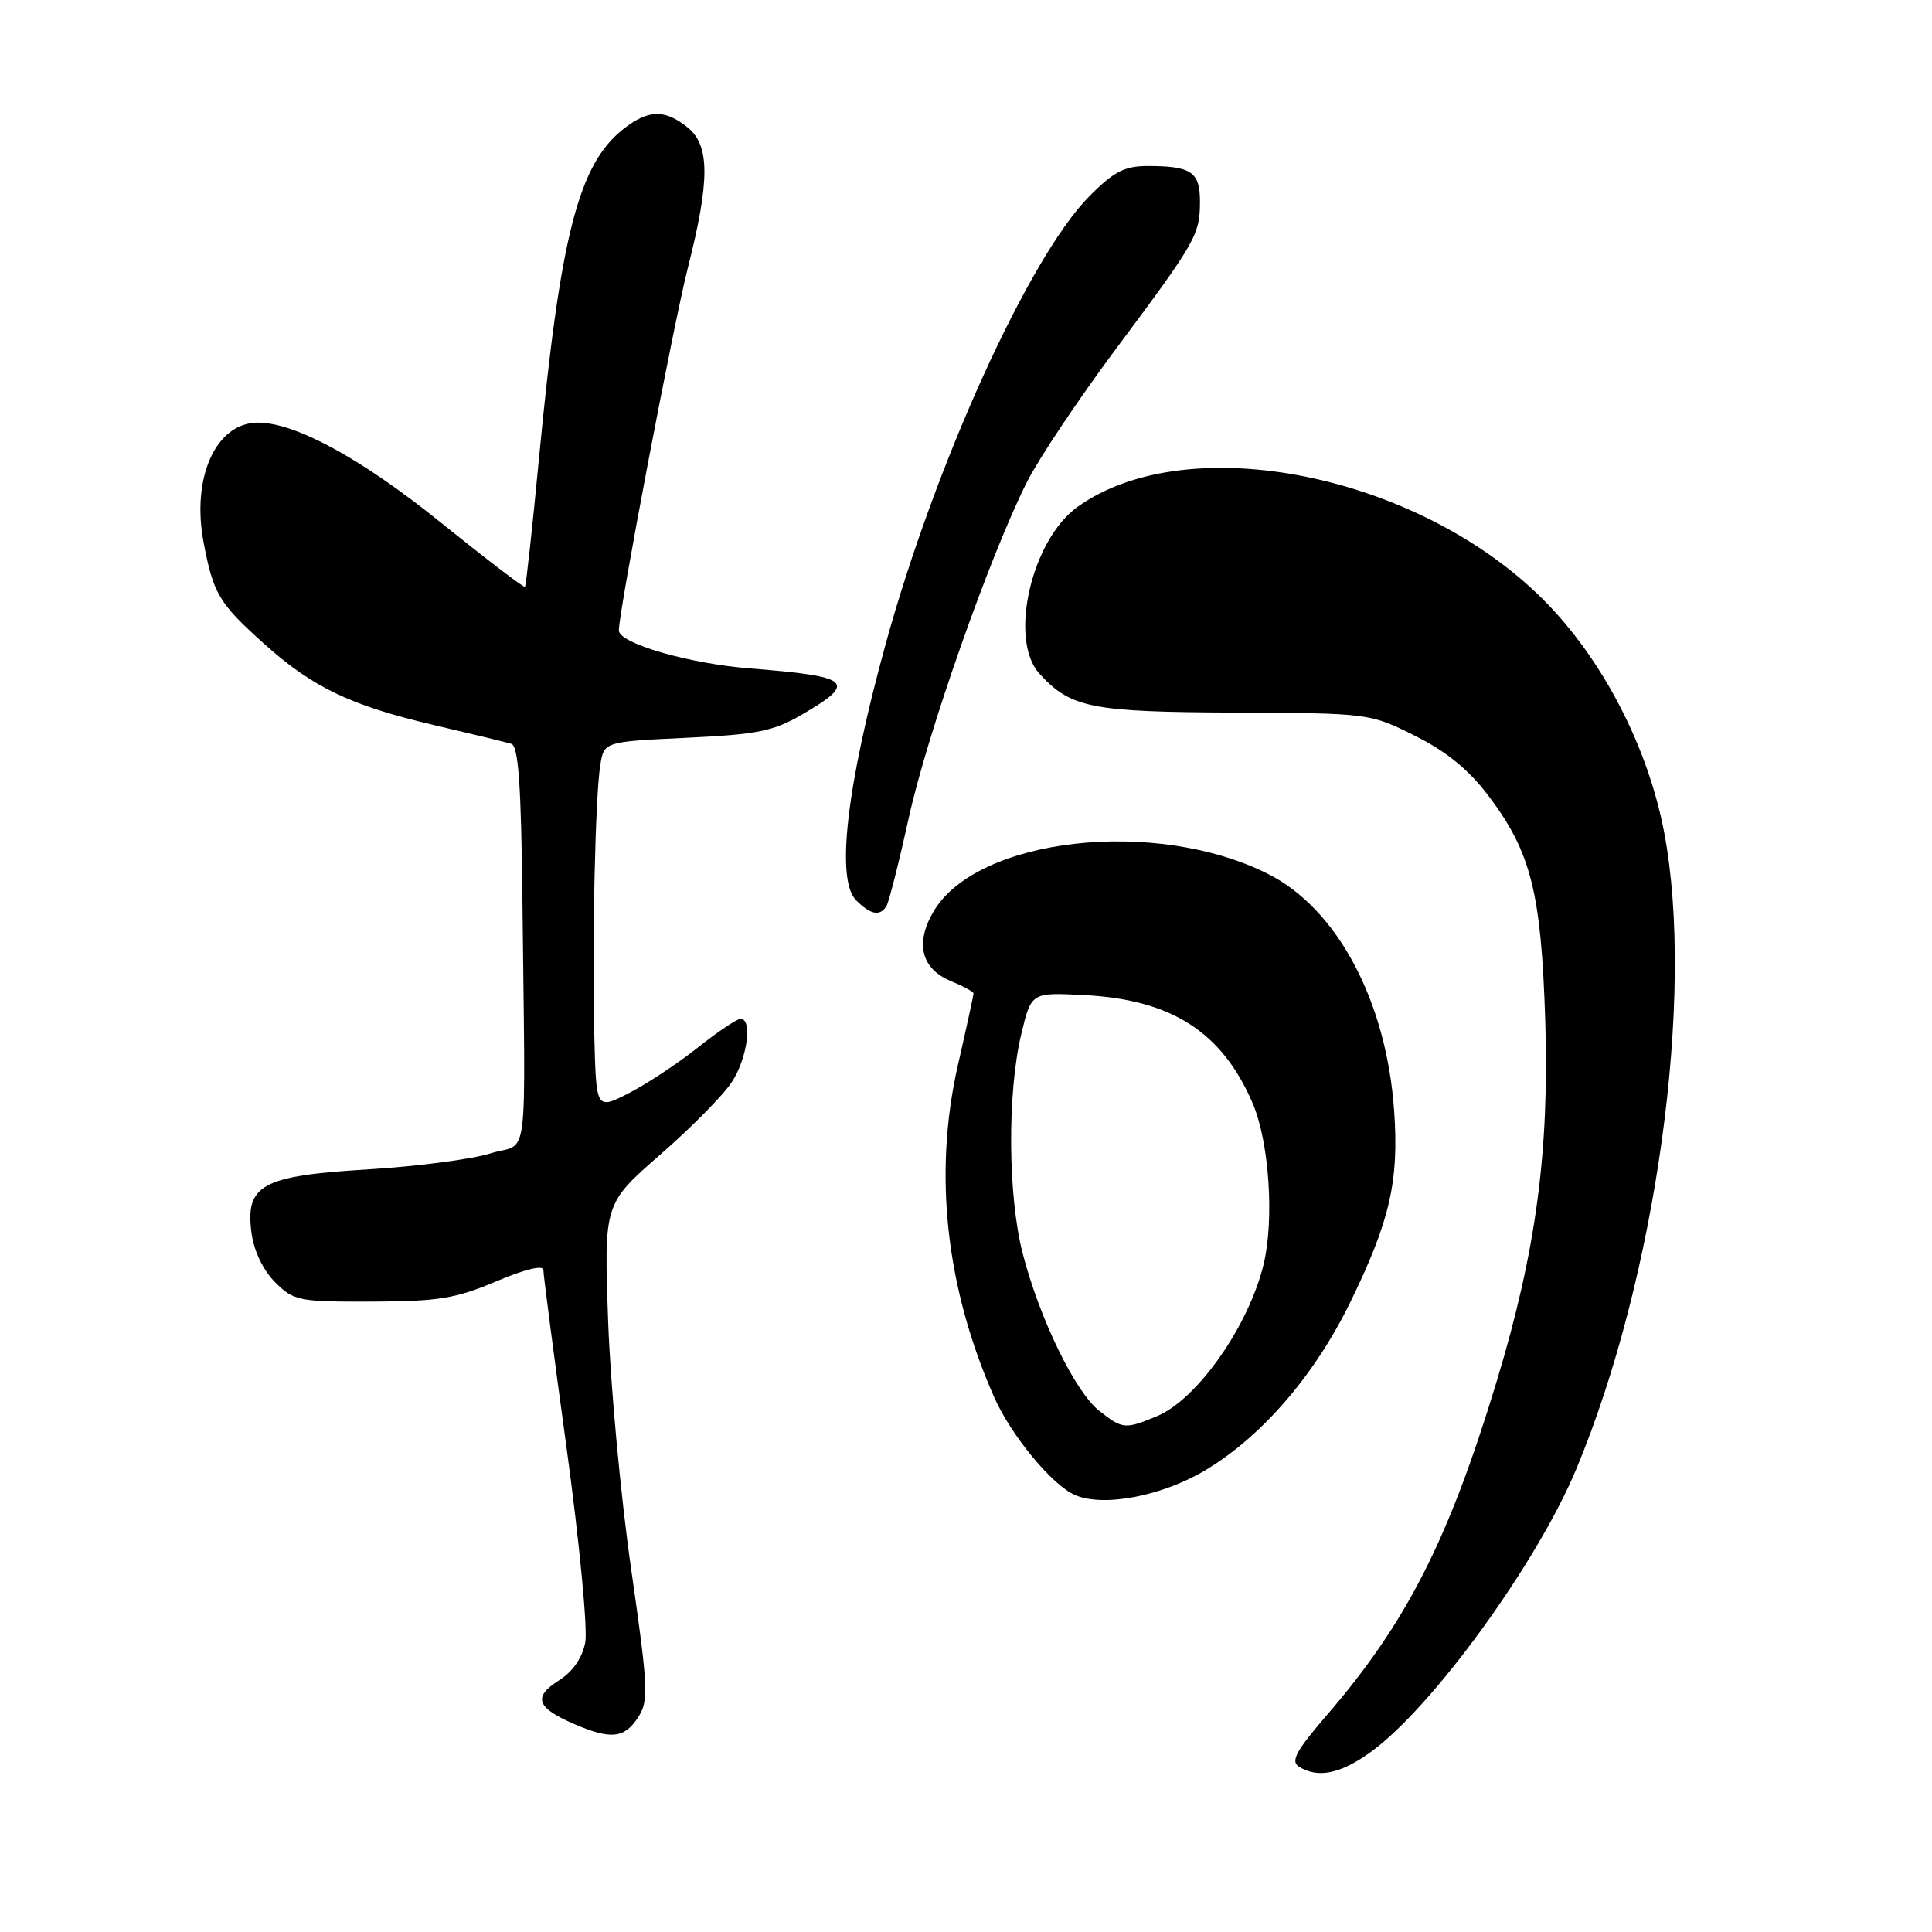 <?xml version="1.0" encoding="UTF-8" standalone="no"?>
<!DOCTYPE svg PUBLIC "-//W3C//DTD SVG 1.1//EN" "http://www.w3.org/Graphics/SVG/1.1/DTD/svg11.dtd" >
<svg xmlns="http://www.w3.org/2000/svg" xmlns:xlink="http://www.w3.org/1999/xlink" version="1.1" viewBox="0 0 256 256">
 <g >
 <path fill="currentColor"
d=" M 181.66 232.13 C 189.80 226.23 203.70 207.09 208.89 194.60 C 219.47 169.20 224.61 131.96 220.52 110.34 C 218.37 98.95 212.30 87.26 204.48 79.44 C 187.82 62.79 157.43 56.72 142.81 67.14 C 136.67 71.51 133.63 84.72 137.71 89.24 C 141.85 93.80 144.54 94.34 163.50 94.42 C 181.43 94.50 181.52 94.51 187.50 97.50 C 191.70 99.60 194.63 102.00 197.27 105.50 C 202.86 112.92 204.21 118.27 204.75 135.12 C 205.30 152.60 203.54 165.78 198.33 183.00 C 191.94 204.09 186.38 215.02 175.74 227.35 C 171.77 231.95 170.99 233.38 172.10 234.08 C 174.61 235.67 177.62 235.06 181.66 232.13 Z  M 84.53 227.59 C 85.98 225.37 85.91 223.80 83.62 207.84 C 82.25 198.30 80.88 183.53 80.58 175.00 C 80.03 159.50 80.03 159.50 87.48 153.00 C 91.58 149.43 95.85 145.10 96.97 143.38 C 99.02 140.24 99.74 135.00 98.13 135.00 C 97.65 135.00 95.06 136.74 92.38 138.87 C 89.70 140.99 85.59 143.70 83.25 144.89 C 79.00 147.04 79.00 147.04 78.75 137.27 C 78.44 125.10 78.87 105.52 79.54 101.39 C 80.04 98.28 80.04 98.28 90.97 97.76 C 100.47 97.31 102.50 96.90 106.45 94.58 C 113.63 90.37 112.74 89.62 99.38 88.57 C 91.25 87.93 82.00 85.25 82.00 83.53 C 82.00 81.01 89.23 43.02 91.14 35.50 C 94.07 23.95 94.07 19.29 91.14 16.91 C 88.10 14.45 85.91 14.50 82.61 17.09 C 76.66 21.77 74.25 31.16 71.44 60.50 C 70.55 69.85 69.70 77.62 69.56 77.76 C 69.42 77.91 64.34 74.02 58.27 69.13 C 47.90 60.77 39.15 56.00 34.18 56.00 C 28.62 56.00 25.34 63.24 26.98 71.89 C 28.27 78.68 29.01 79.93 34.99 85.30 C 41.43 91.09 46.46 93.49 57.57 96.09 C 62.48 97.24 67.06 98.35 67.75 98.56 C 68.69 98.84 69.05 103.97 69.22 118.97 C 69.61 155.65 70.17 151.20 65.00 152.83 C 62.52 153.61 55.22 154.56 48.77 154.95 C 34.69 155.79 32.47 157.00 33.33 163.40 C 33.64 165.76 34.88 168.33 36.45 169.90 C 38.91 172.37 39.58 172.50 49.27 172.47 C 58.06 172.44 60.38 172.07 65.75 169.79 C 69.56 168.17 72.00 167.59 72.00 168.28 C 72.00 168.91 73.38 179.54 75.08 191.90 C 76.77 204.26 77.88 215.83 77.55 217.61 C 77.16 219.69 75.90 221.50 74.02 222.69 C 70.60 224.86 71.09 226.28 76.03 228.42 C 80.91 230.53 82.72 230.36 84.53 227.59 Z  M 159.77 194.78 C 167.23 190.30 174.20 182.22 178.91 172.57 C 184.18 161.78 185.39 156.49 184.73 147.17 C 183.71 132.63 177.18 120.39 168.00 115.79 C 153.09 108.30 129.42 110.99 123.68 120.81 C 121.23 125.00 122.08 128.38 125.99 129.99 C 127.64 130.68 129.00 131.42 129.00 131.63 C 129.00 131.85 128.06 136.18 126.90 141.26 C 123.67 155.53 125.33 170.66 131.74 185.15 C 133.99 190.23 139.41 196.78 142.45 198.10 C 146.21 199.73 154.01 198.24 159.77 194.78 Z  M 117.46 120.06 C 117.78 119.55 119.12 114.26 120.43 108.31 C 122.92 97.05 131.18 73.59 136.07 63.88 C 137.63 60.79 142.92 52.86 147.84 46.27 C 158.52 31.95 159.00 31.11 159.00 26.67 C 159.00 22.78 157.85 22.00 152.07 22.00 C 149.01 22.00 147.57 22.74 144.31 26.04 C 136.36 34.07 123.89 61.53 117.32 85.46 C 112.14 104.31 110.74 116.59 113.44 119.29 C 115.35 121.21 116.60 121.45 117.46 120.06 Z  M 145.66 186.95 C 142.46 184.43 137.73 174.70 135.51 166.08 C 133.54 158.44 133.46 144.80 135.33 137.00 C 136.65 131.50 136.65 131.50 143.58 131.85 C 155.22 132.43 161.91 136.71 165.98 146.18 C 168.17 151.27 168.87 161.58 167.43 167.55 C 165.45 175.72 158.65 185.41 153.33 187.64 C 149.09 189.41 148.75 189.38 145.66 186.95 Z "/>
</g>
</svg>
